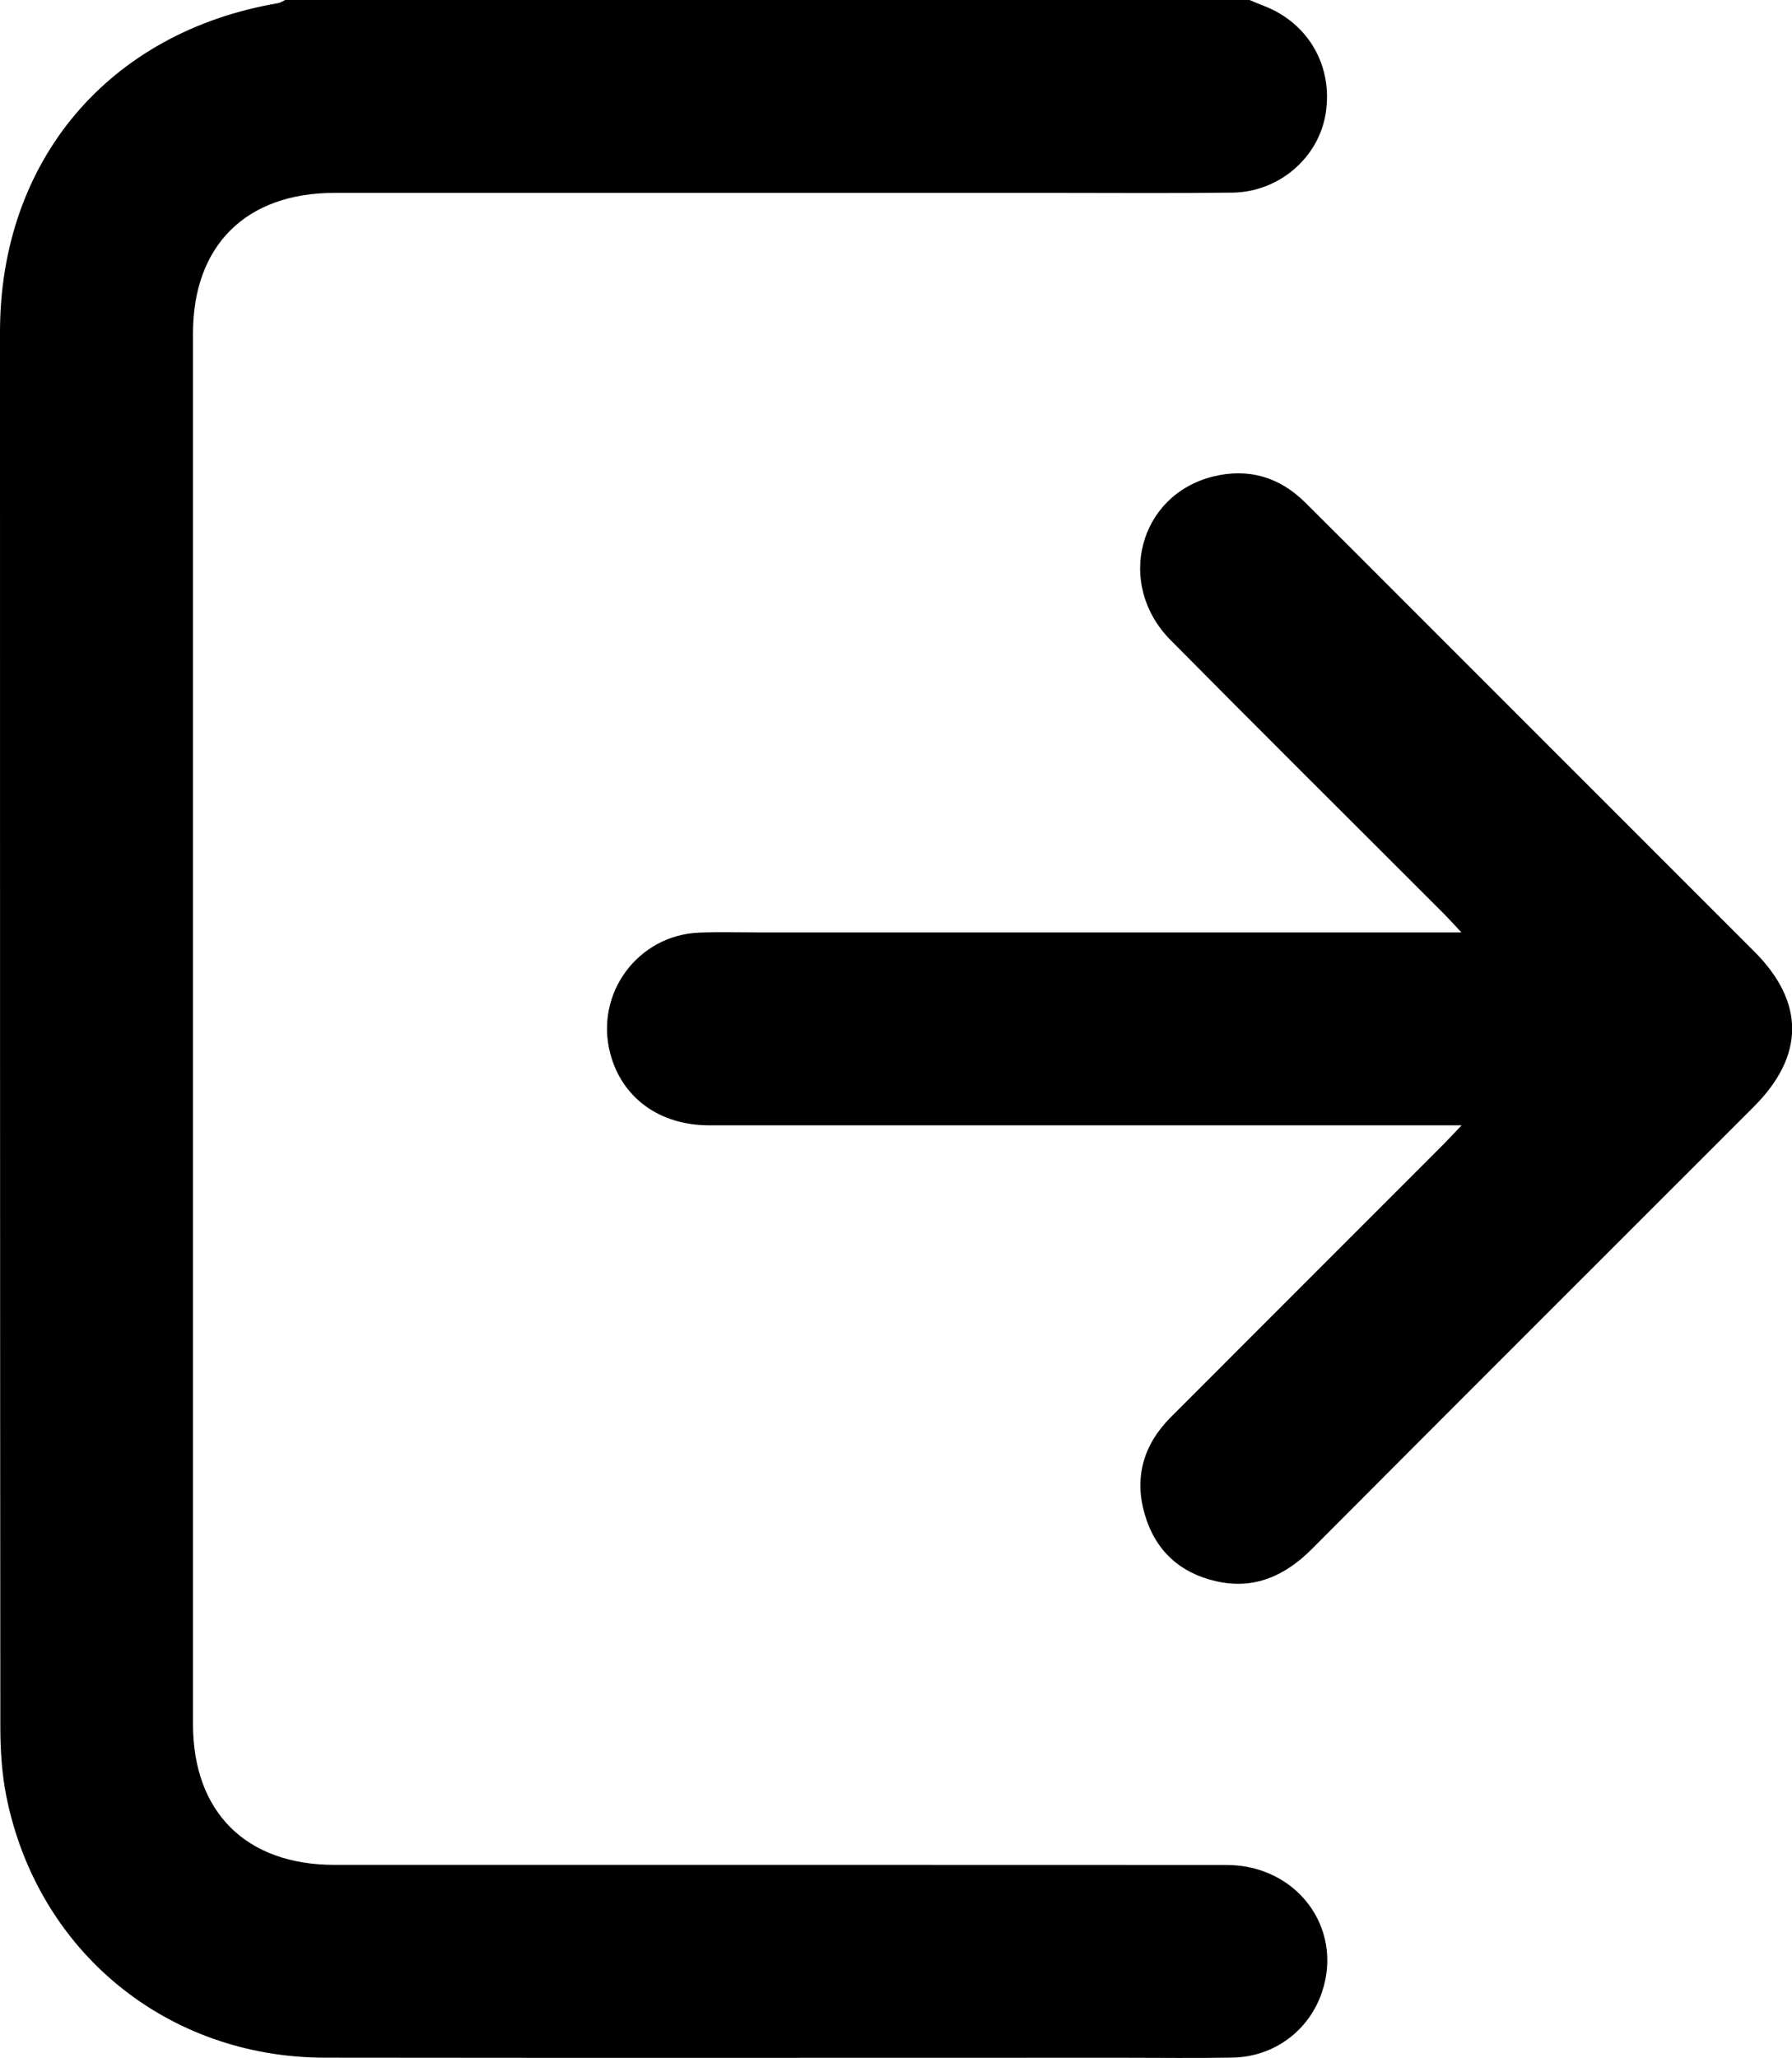 <?xml version="1.0" encoding="UTF-8"?><svg id="Layer_2" xmlns="http://www.w3.org/2000/svg" viewBox="0 0 209.58 240.59"><g id="Layer_1-2"><g><path d="M146.14,0c.57,.24,1.13,.48,1.7,.7,5.19,2,8.09,7.05,7.2,12.58-.83,5.16-5.45,9.17-10.9,9.24-7.05,.09-14.1,.03-21.14,.03-27.96,0-55.91,0-83.87,0-10.37,0-16.56,6.15-16.56,16.45,0,54.18,0,108.36,0,162.55,0,10.3,6.2,16.47,16.55,16.47,34.77,0,69.54-.01,104.31,.01,8.2,0,13.69,7.32,11.2,14.81-1.5,4.53-5.59,7.61-10.44,7.71-4.31,.08-8.61,.02-12.92,.02-31.09,0-62.18,.03-93.27-.01-18.51-.02-33.62-12.42-37.26-30.56-.53-2.66-.7-5.44-.7-8.16C0,147.5,0,93.16,0,38.82,0,18.76,12.73,3.74,32.52,.37c.29-.05,.55-.24,.83-.37,37.6,0,75.19,0,112.79,0Z"/><path d="M170.93,131.56h-3.18c-28.27,0-56.53,0-84.8,0-5.83,0-10.22-3.22-11.58-8.4-1.84-6.98,3.22-13.86,10.44-14.13,2.35-.09,4.7-.02,7.05-.02,26.31,0,52.62,0,78.93,0h3.13c-.88-.94-1.41-1.53-1.97-2.1-10.68-10.69-21.41-21.33-32.04-32.07-6.47-6.53-3.74-16.97,4.96-19.13,4.1-1.02,7.76,.04,10.78,3.04,3.73,3.69,7.43,7.41,11.14,11.12,13.79,13.78,27.57,27.57,41.36,41.35,5.95,5.95,5.93,12.21-.06,18.19-17.22,17.22-34.46,34.42-51.64,51.66-3.16,3.17-6.76,4.8-11.22,3.79-4.23-.96-7.1-3.58-8.33-7.76-1.29-4.36-.18-8.2,3.02-11.41,10.62-10.64,21.26-21.26,31.88-31.89,.59-.59,1.16-1.21,2.14-2.24Z"/></g></g></svg>